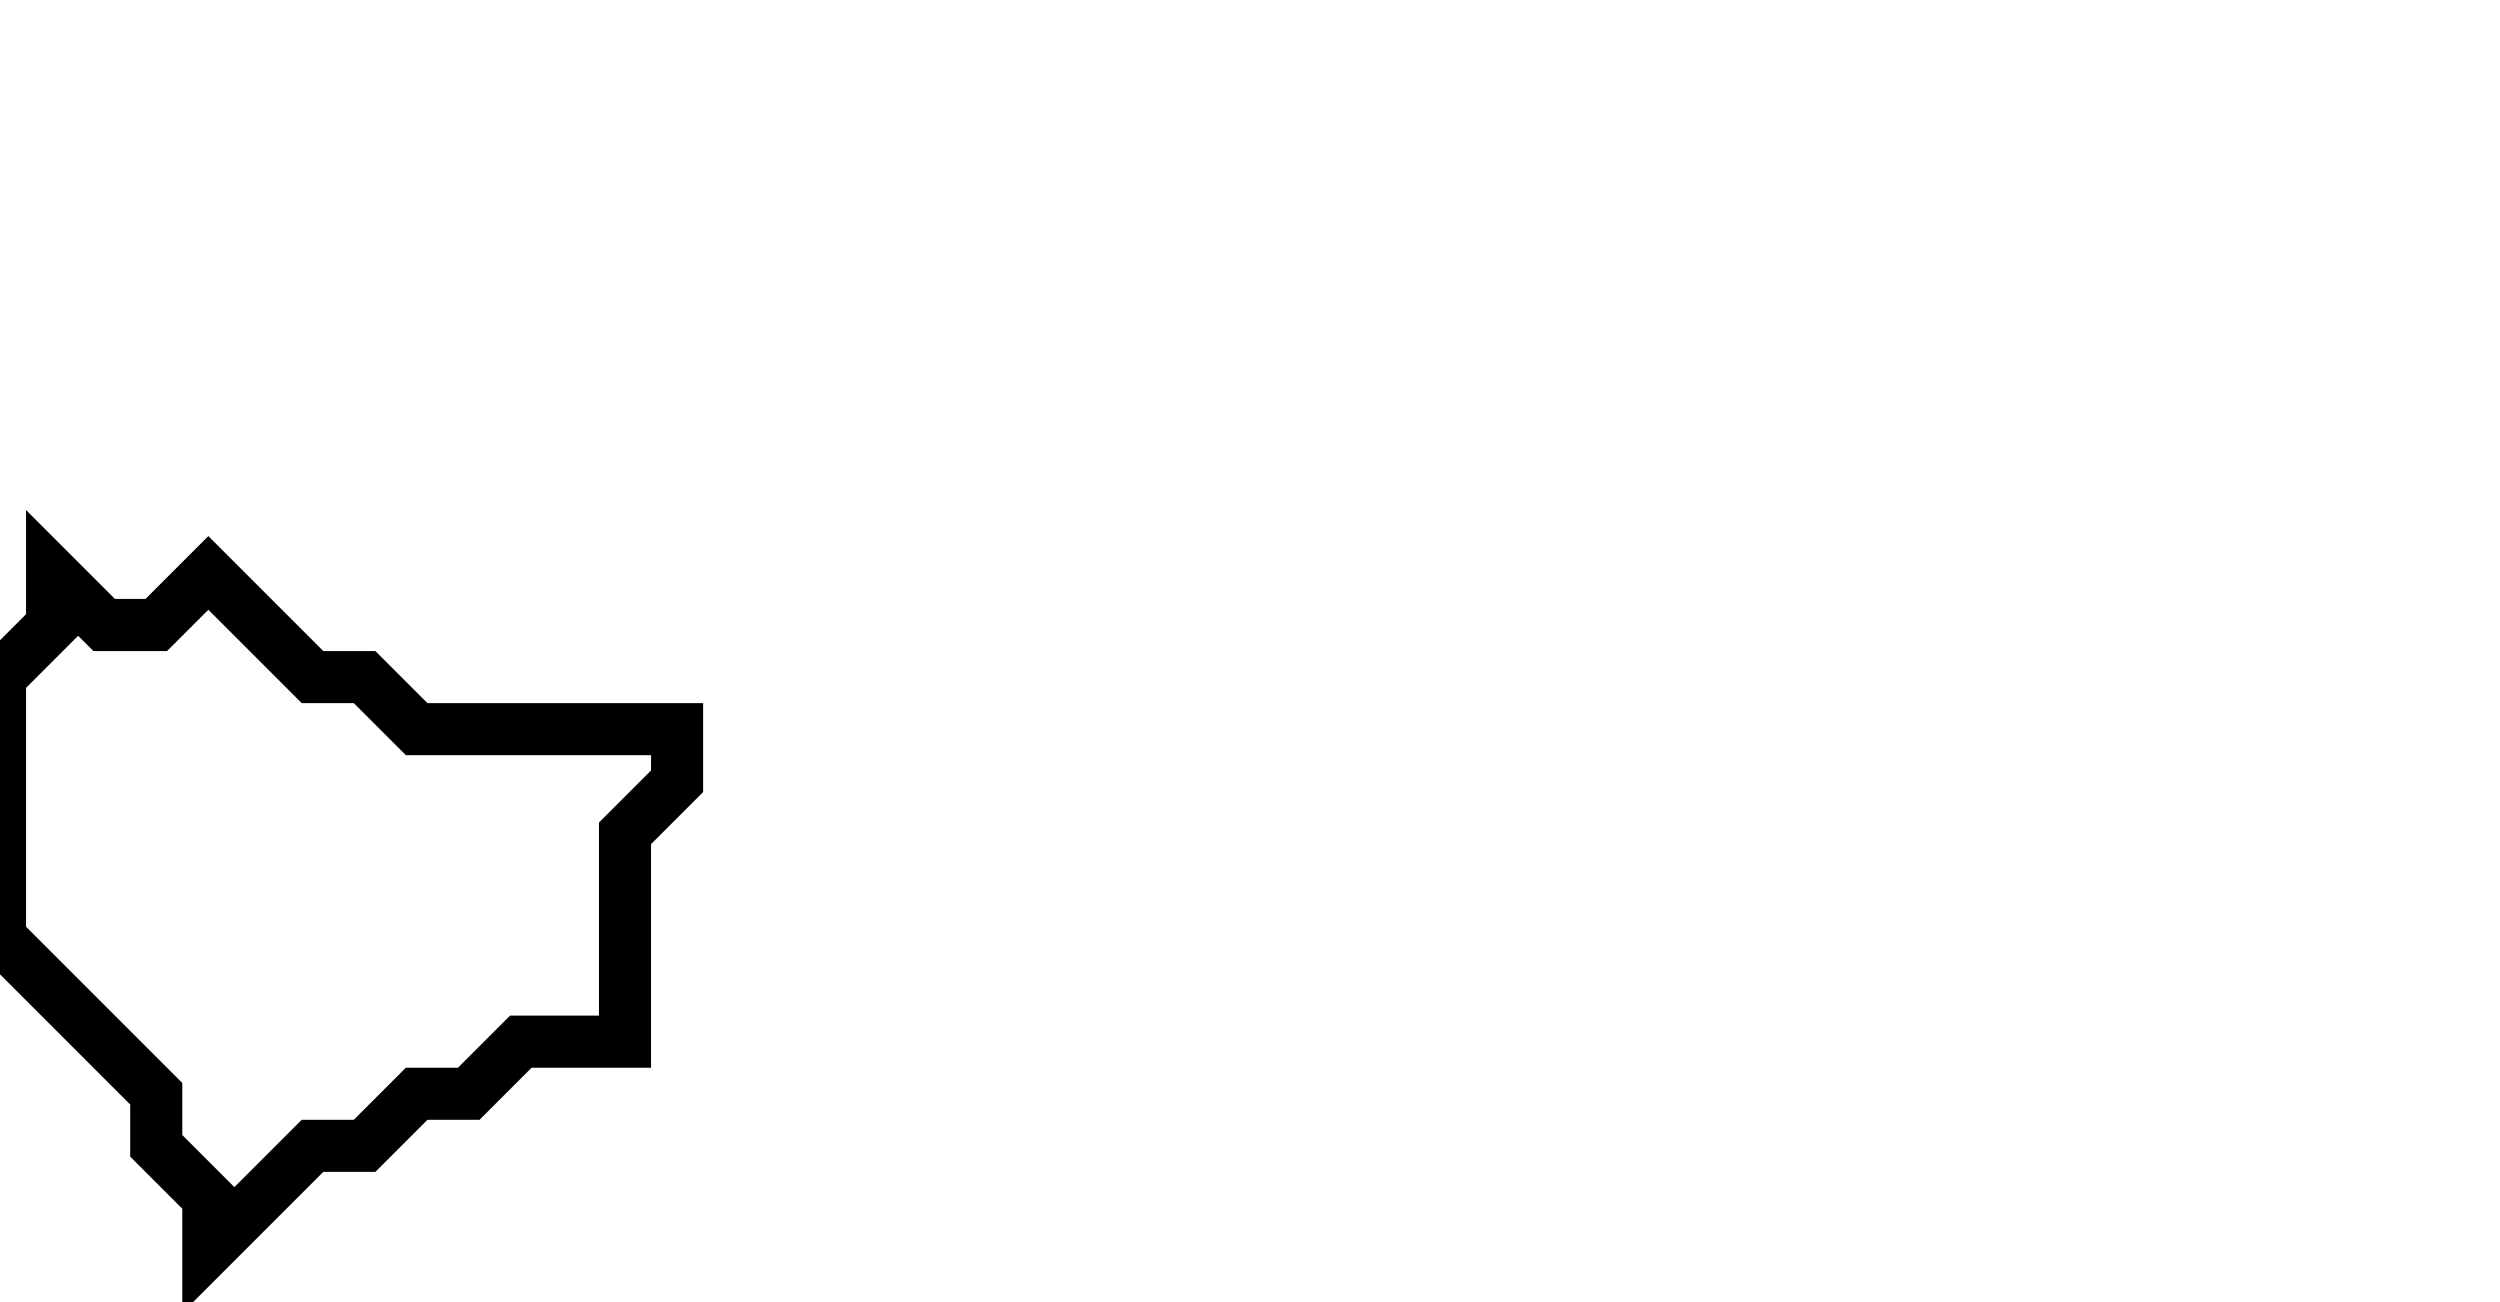 <svg xmlns="http://www.w3.org/2000/svg" width="48" height="25">
  <path d="M 1,11 L 1,12 L 0,13 L 0,18 L 3,21 L 3,22 L 4,23 L 4,24 L 6,22 L 7,22 L 8,21 L 9,21 L 10,20 L 12,20 L 12,16 L 13,15 L 13,14 L 8,14 L 7,13 L 6,13 L 4,11 L 3,12 L 2,12 Z" fill="none" stroke="black" stroke-width="1"/>
</svg>